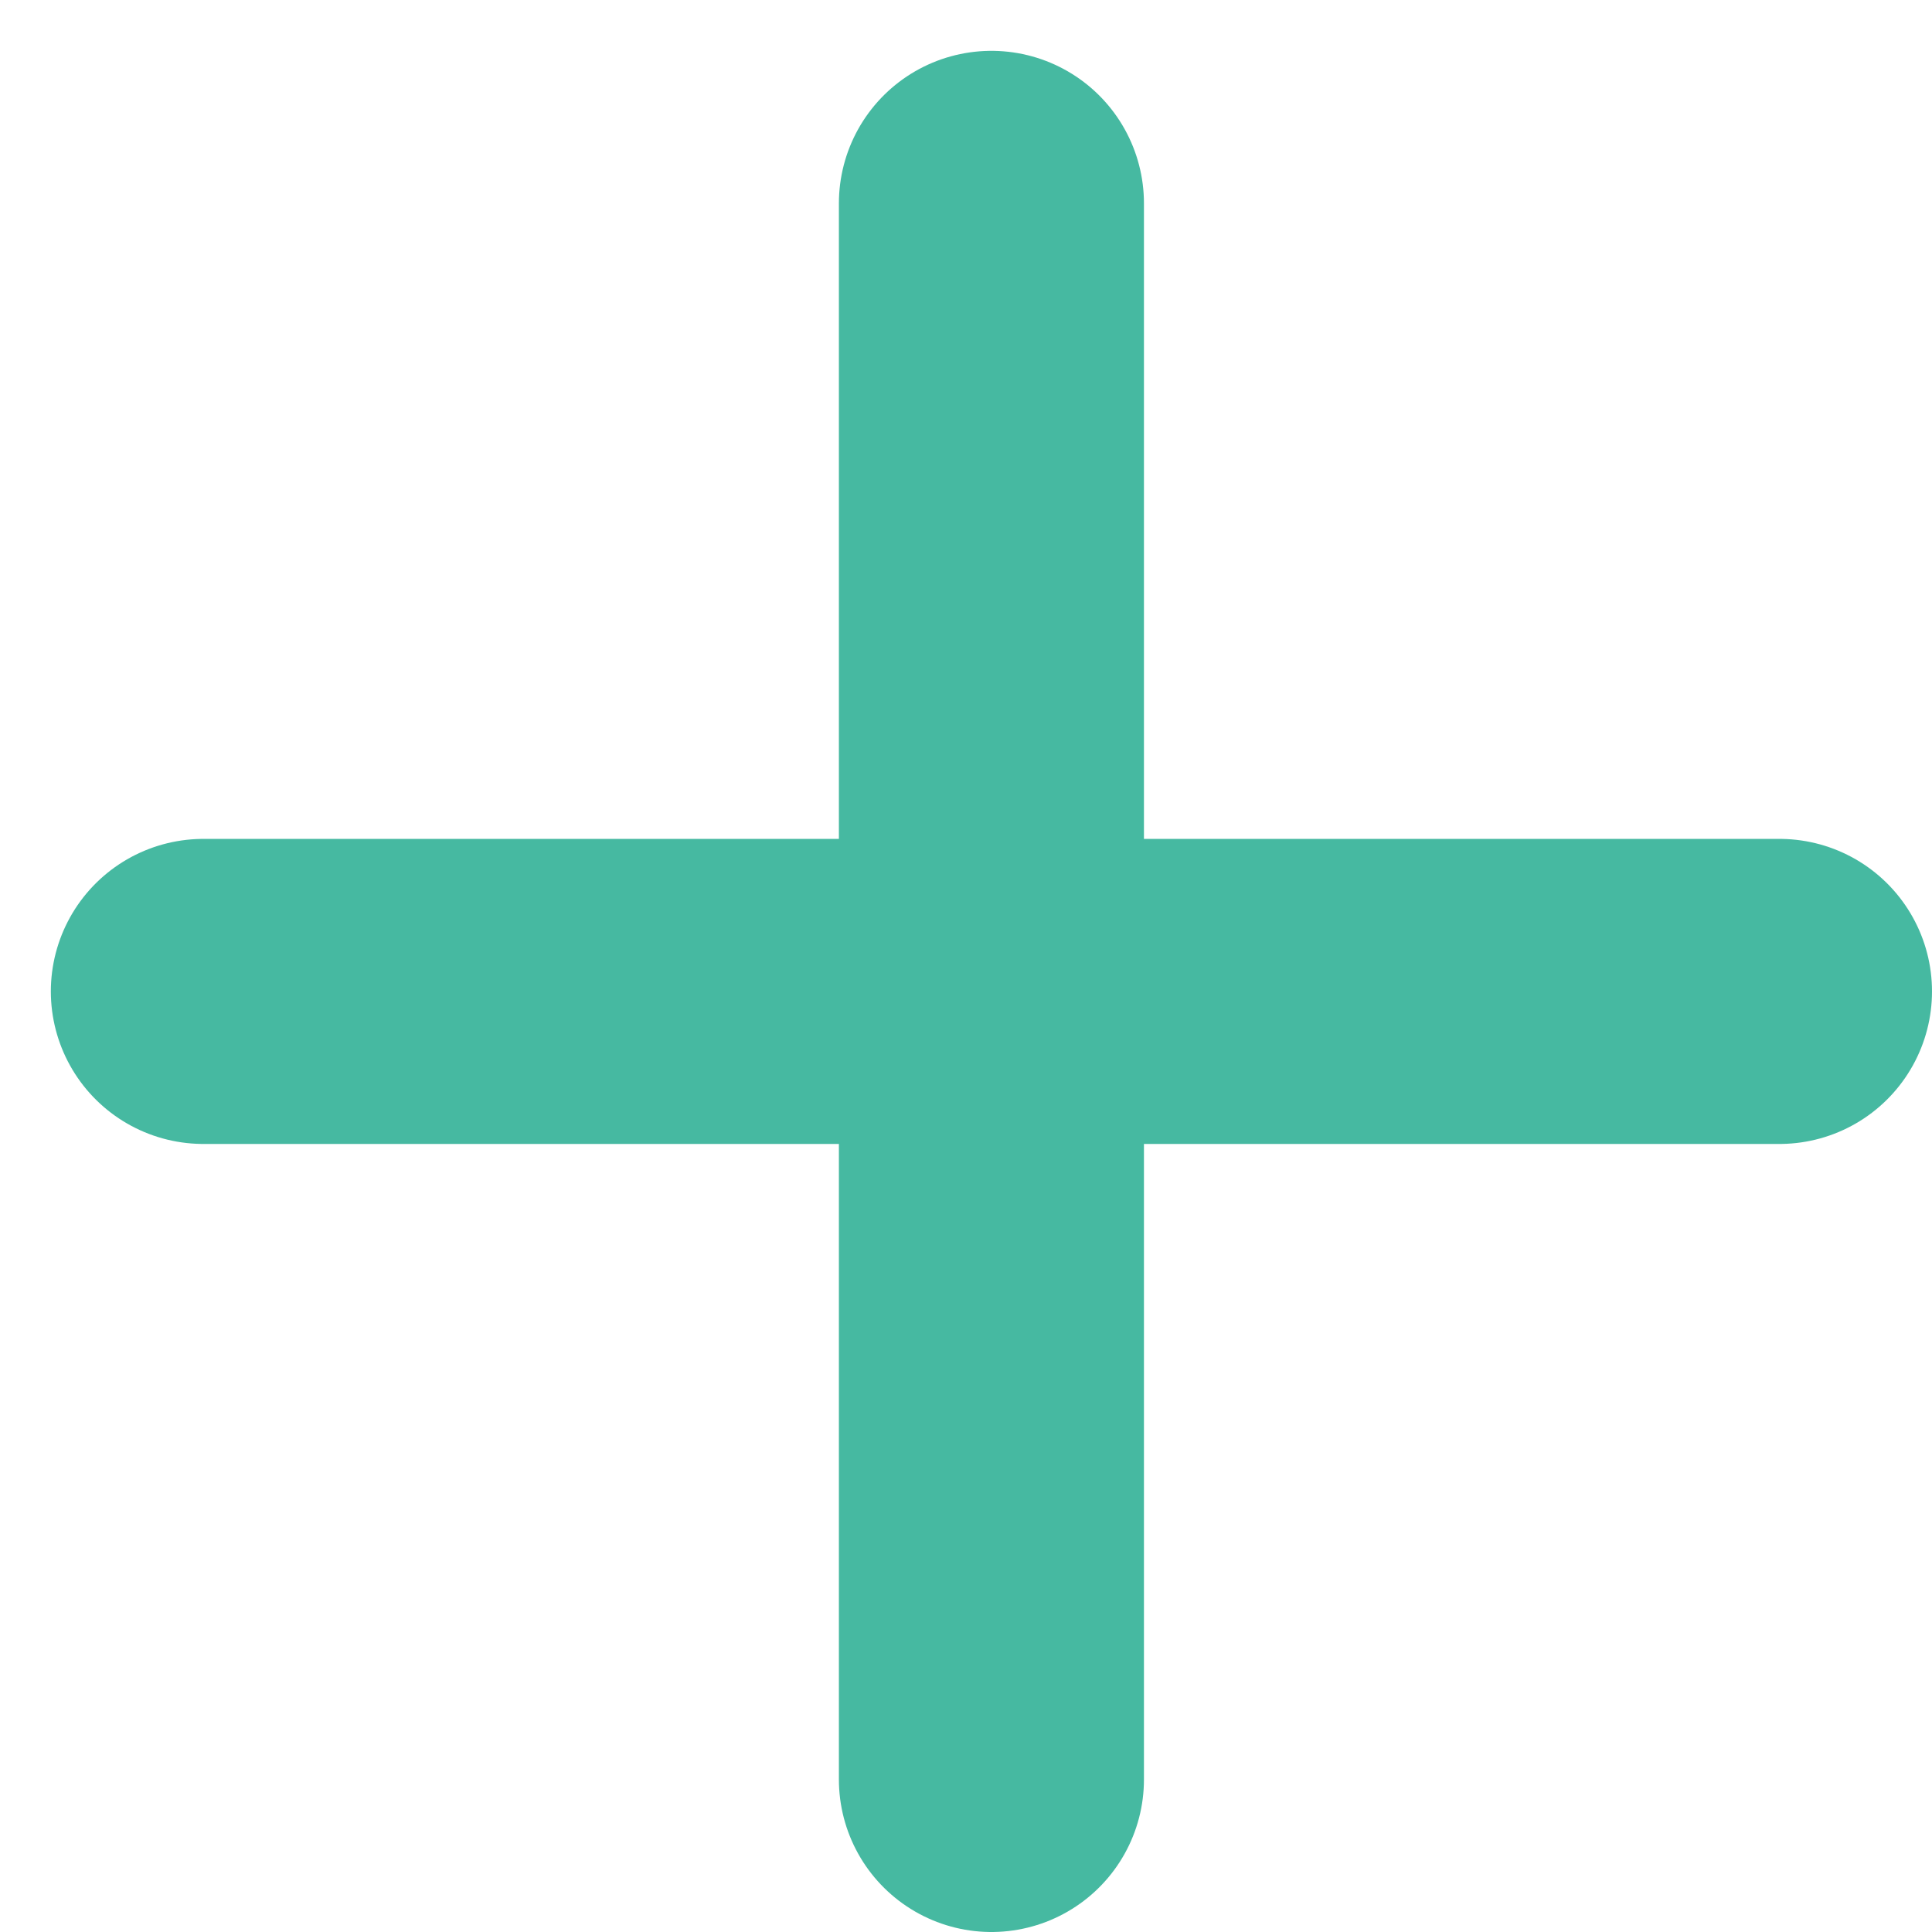 <svg width="19" height="19" viewBox="0 0 19 19" fill="none" xmlns="http://www.w3.org/2000/svg">
<path d="M9.75 2V17.5M17.5 9.75L2 9.75" stroke="#46B9A1" stroke-width="3" stroke-linecap="round"/>
</svg>
